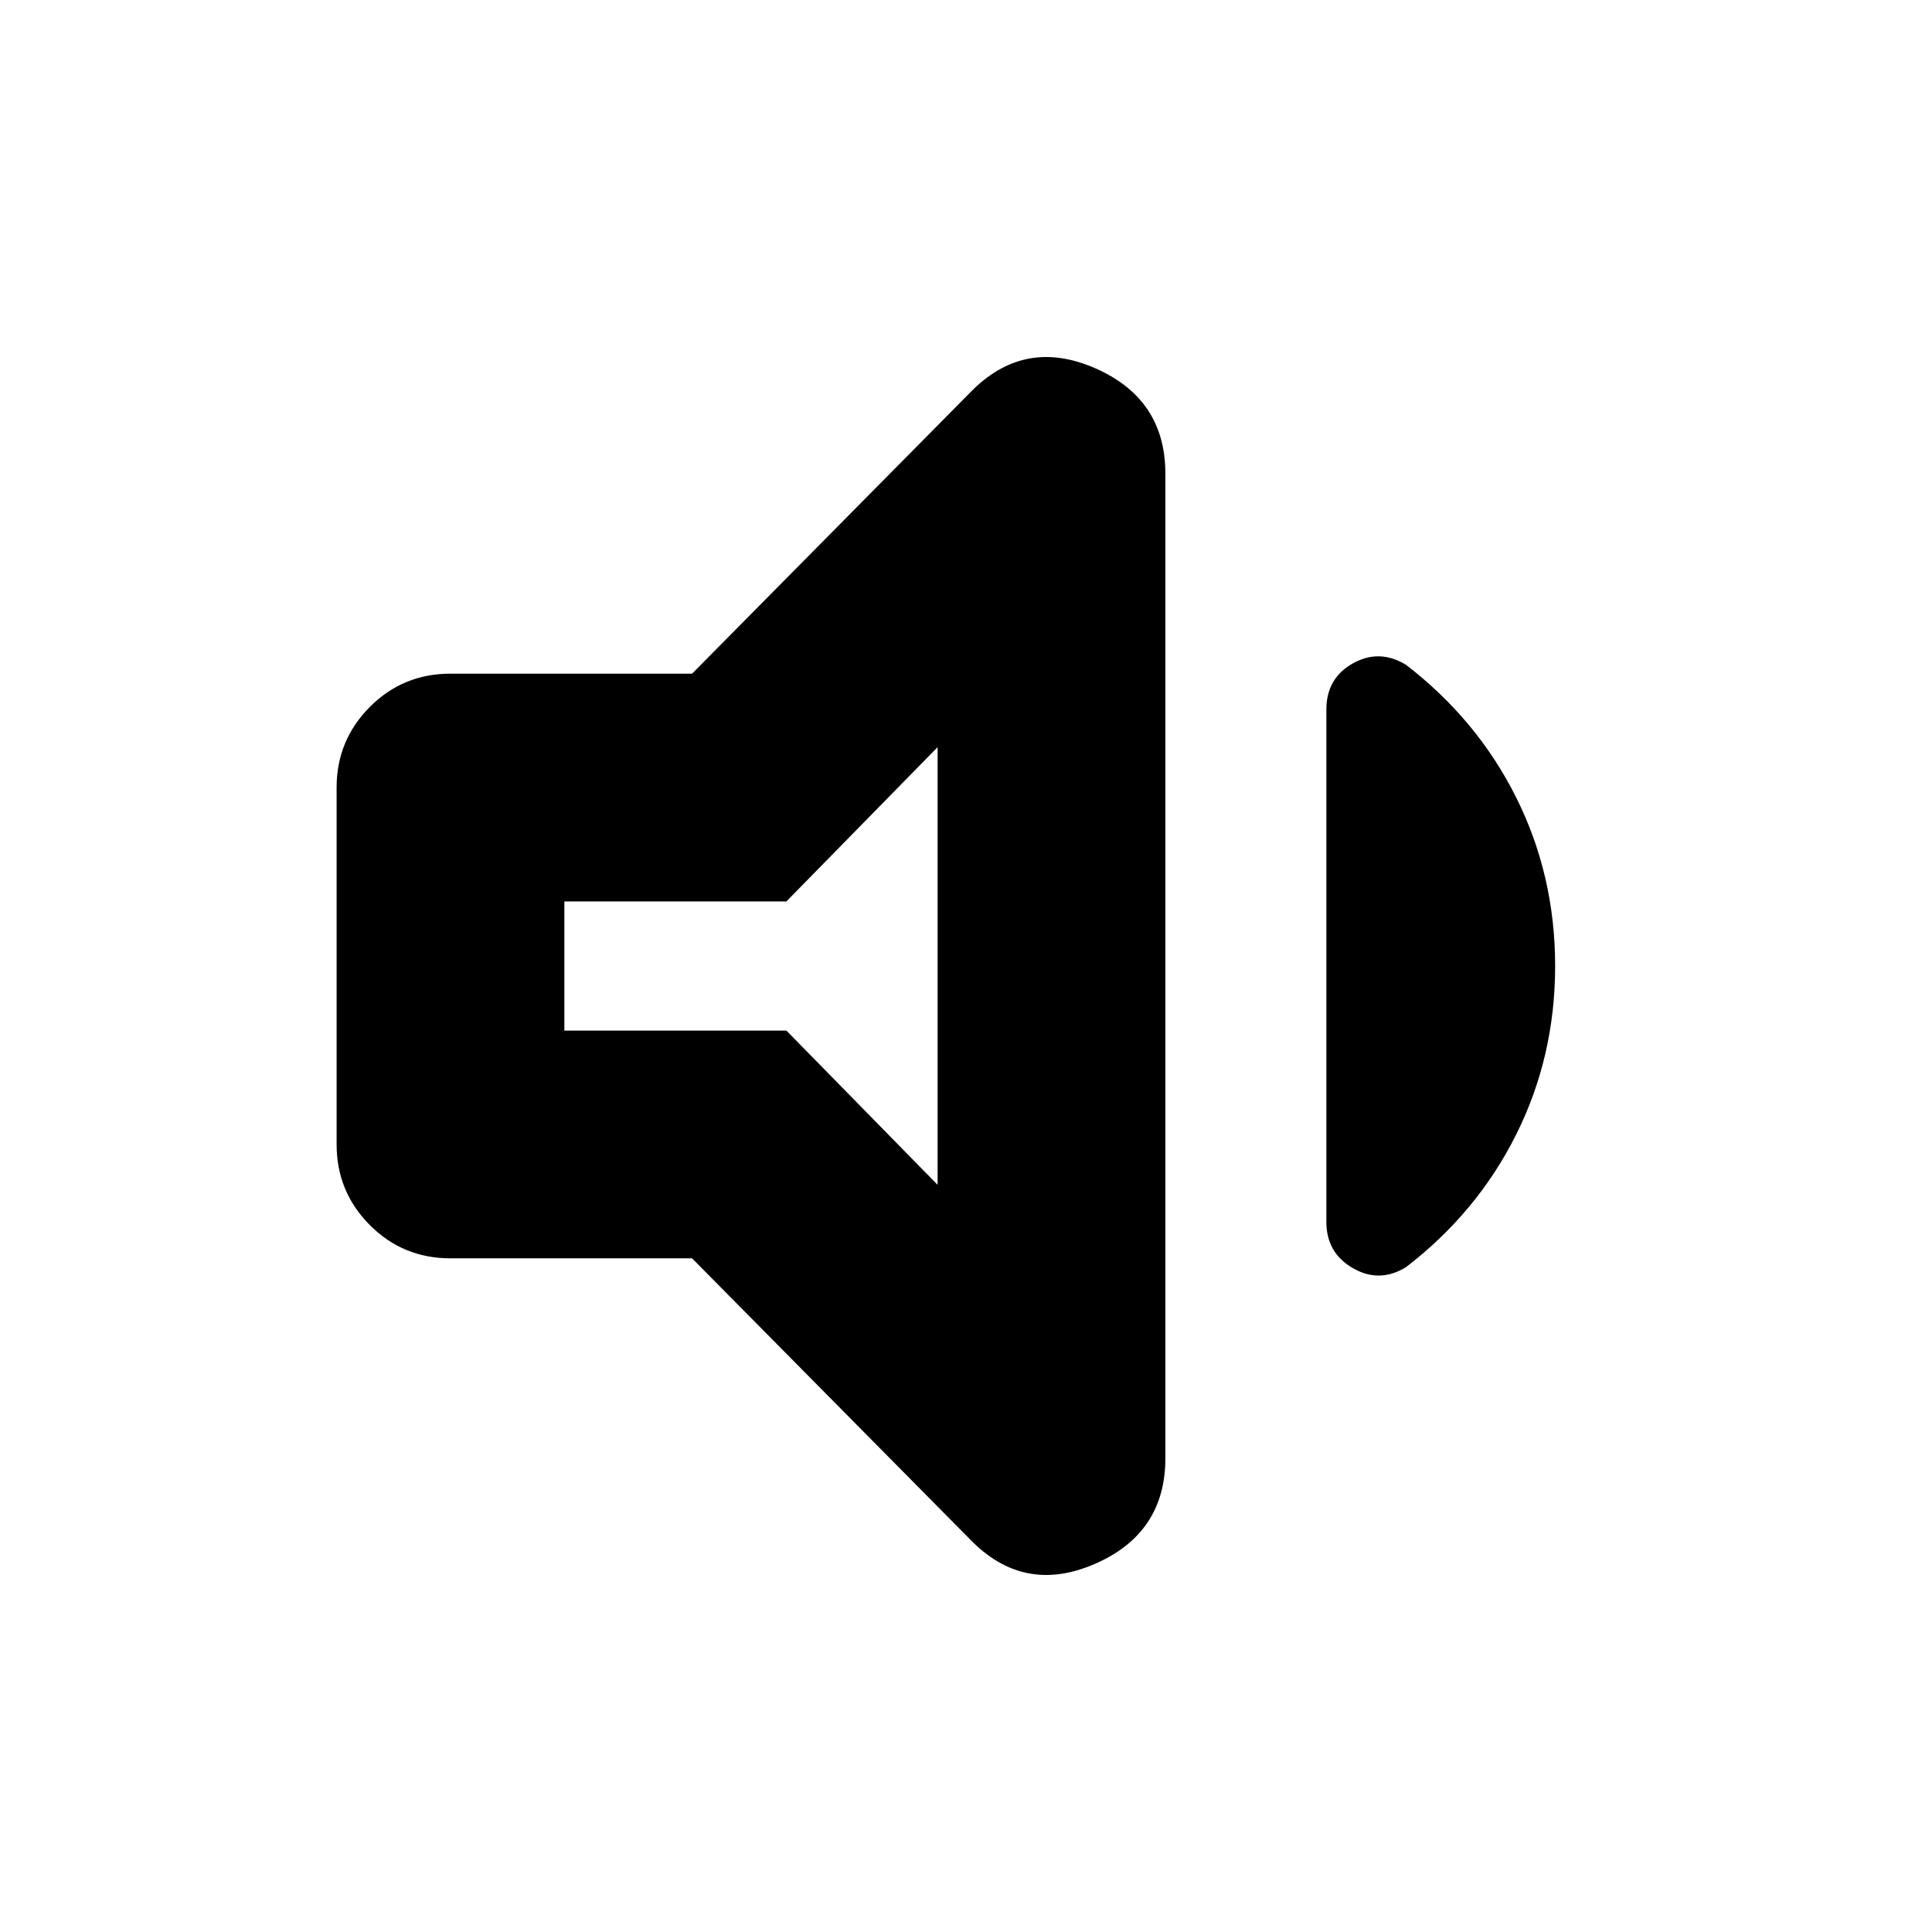 <svg xmlns="http://www.w3.org/2000/svg" height="24" viewBox="0 -960 960 960" width="24"><path d="M343.89-334.74H223.85q-23.68 0-40.13-16.58-16.46-16.57-16.46-40.01v-177.34q0-23.44 16.46-40.01 16.45-16.58 40.13-16.58h120.04l137.96-139.48q26.67-27.67 61.94-12.46 35.28 15.22 35.28 52.61v489.18q0 37.39-35.28 52.61-35.27 15.21-61.94-12.46L343.89-334.74ZM772.74-480q0 45-19.36 83.74-19.36 38.74-54.84 65.98-13.24 8-26.36.38-13.11-7.62-13.11-22.86v-254.72q0-15.48 13.11-22.86 13.12-7.38 26.36.62 35.48 27.24 54.84 65.98Q772.74-525 772.74-480ZM465.89-588.74l-75.13 76.65H280.43v64.18h110.33l75.13 76.65v-217.48ZM373.04-480Z"/></svg>
